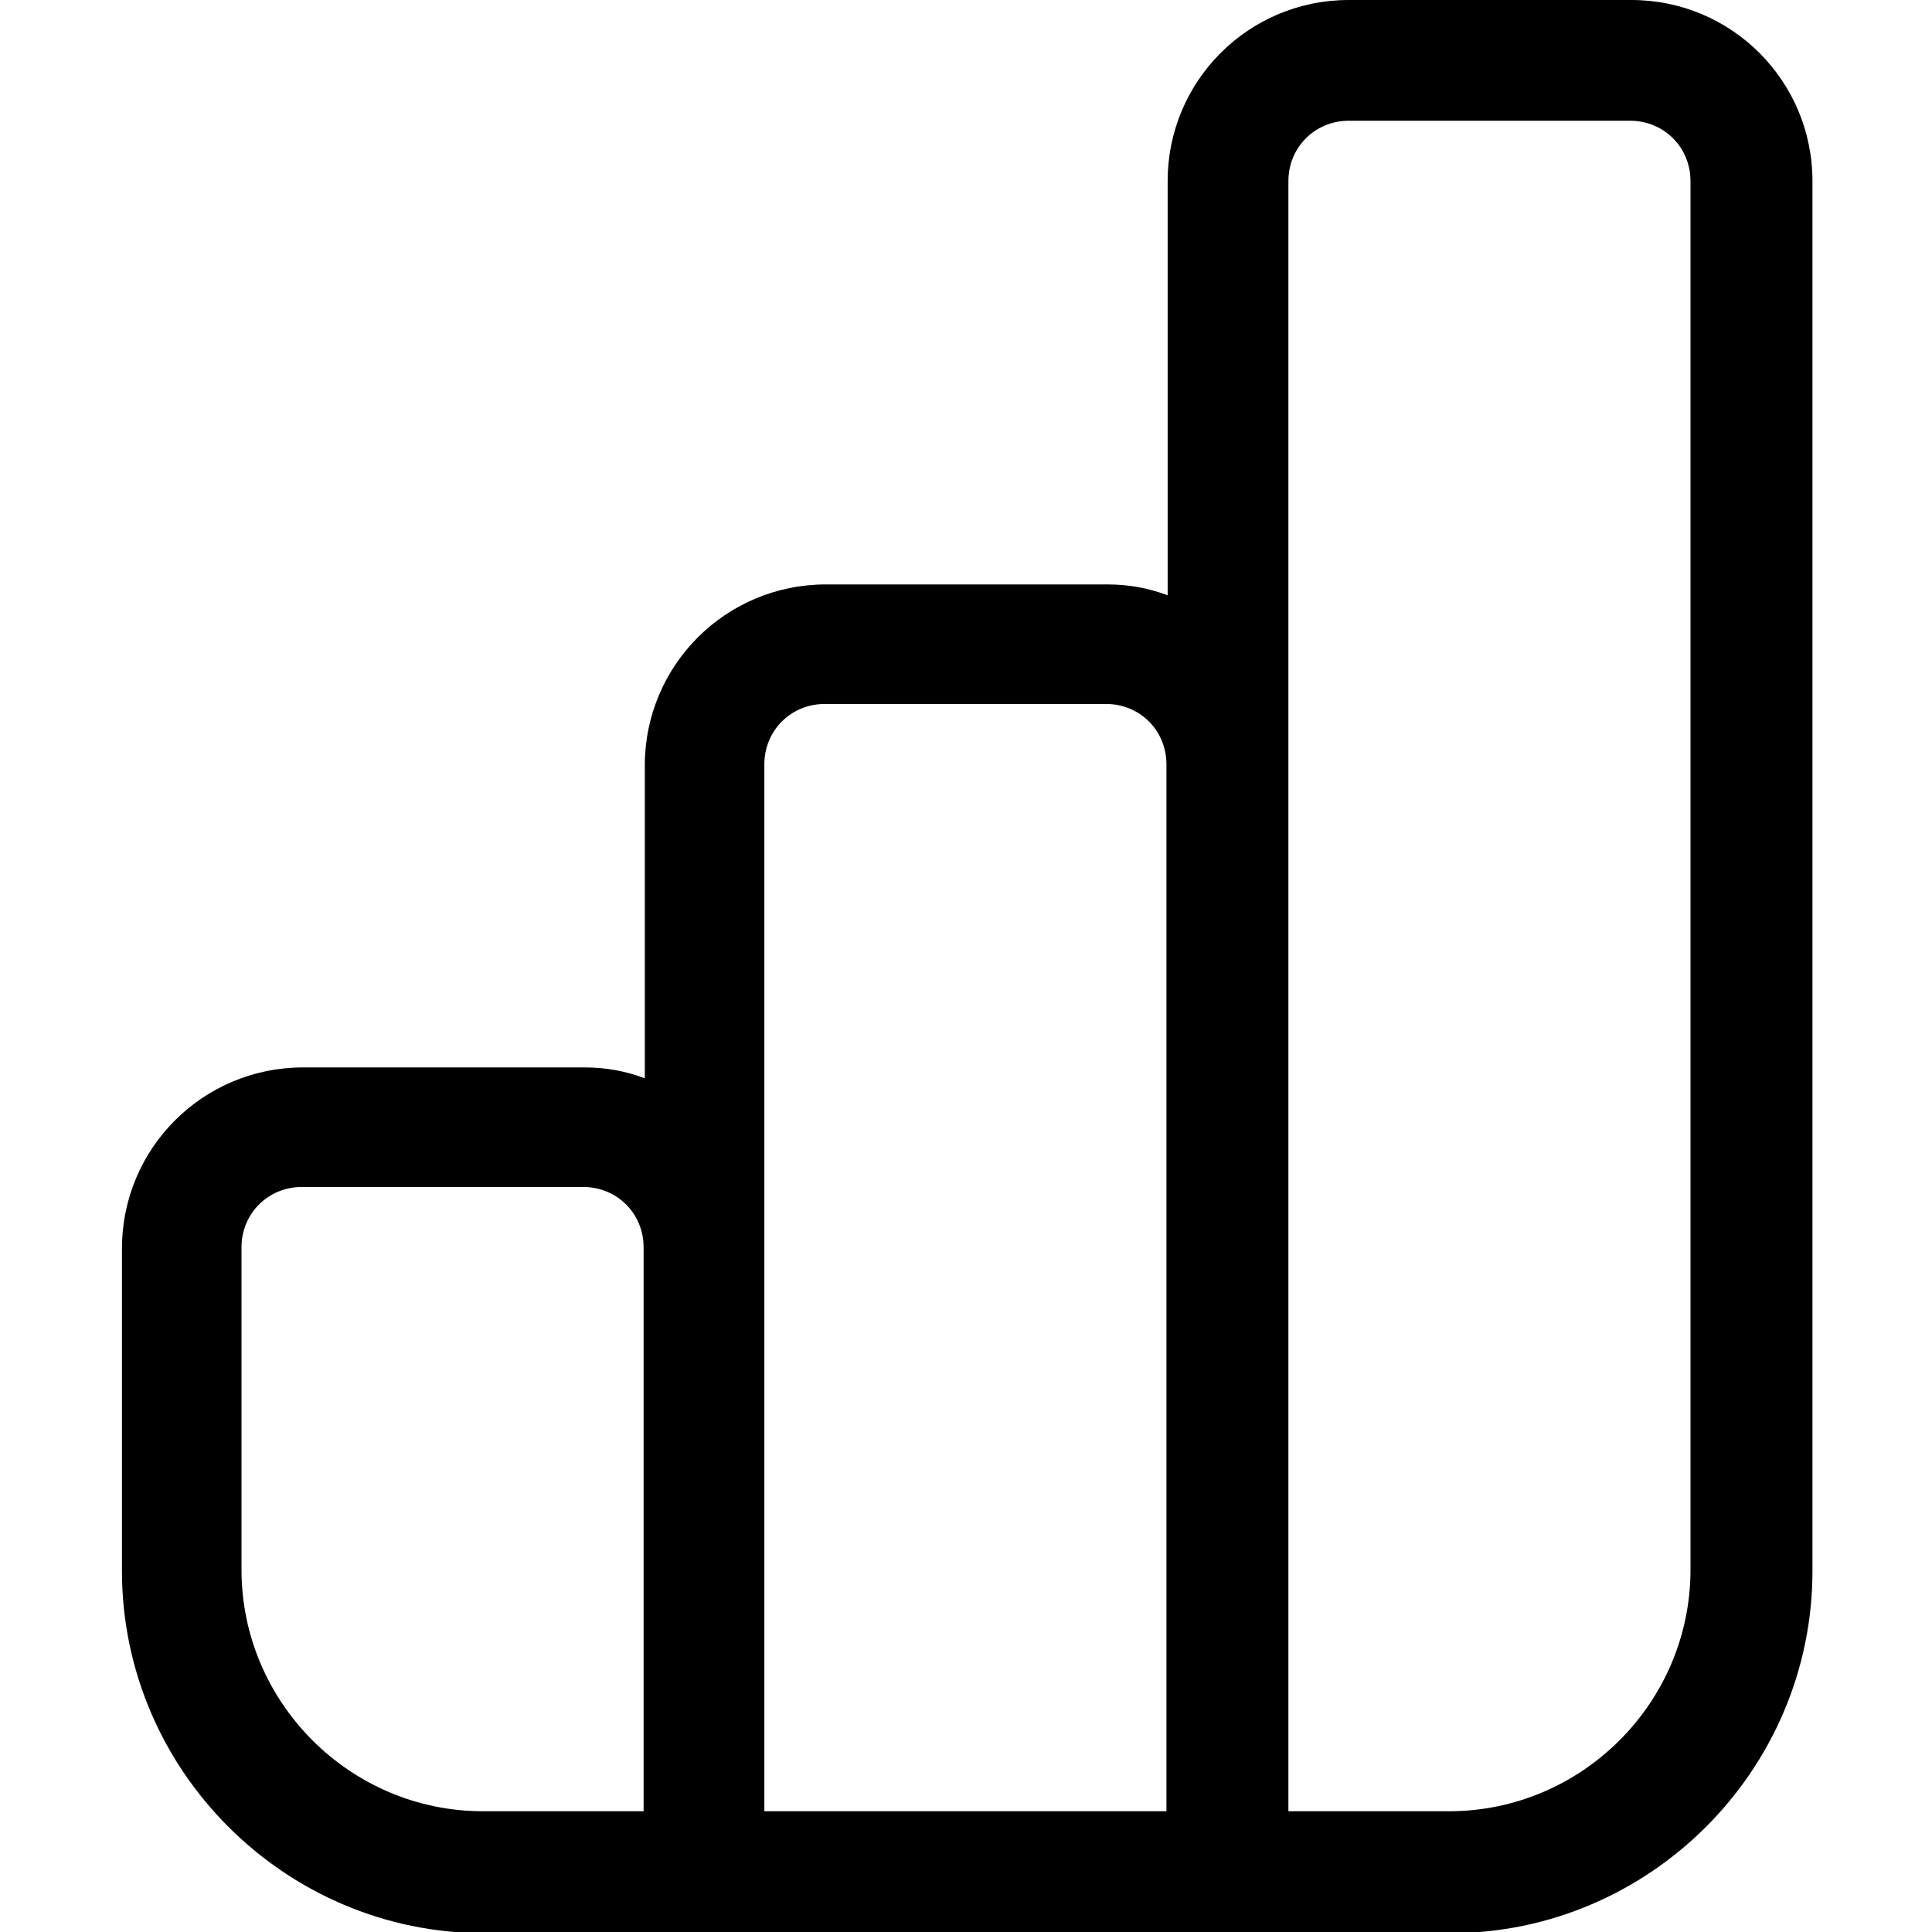 <svg xmlns="http://www.w3.org/2000/svg" width="16" height="16" fill="currentColor" class="lti lti-bar-chart" viewBox="0 0 16 16">
  <path d="M13.5 0h-2.33c-.83 0-1.5.67-1.5 1.5v3.43c-.16-.06-.32-.09-.5-.09H6.84c-.83 0-1.5.67-1.5 1.5v2.59c-.16-.06-.32-.09-.5-.09H2.51c-.83 0-1.5.67-1.5 1.5v2.67c0 1.65 1.35 3 3 3h8c1.65 0 3-1.35 3-3V1.5c0-.83-.67-1.5-1.5-1.5ZM5.33 15H4c-1.1 0-2-.9-2-2v-2.67c0-.28.22-.5.5-.5h2.33c.28 0 .5.22.5.5zm1-4.67v-4c0-.28.22-.5.5-.5h2.33c.28 0 .5.22.5.5V15H6.33zM12 15h-1.33V1.5c0-.28.22-.5.5-.5h2.33c.28 0 .5.22.5.5V13c0 1.1-.9 2-2 2"/>
</svg>